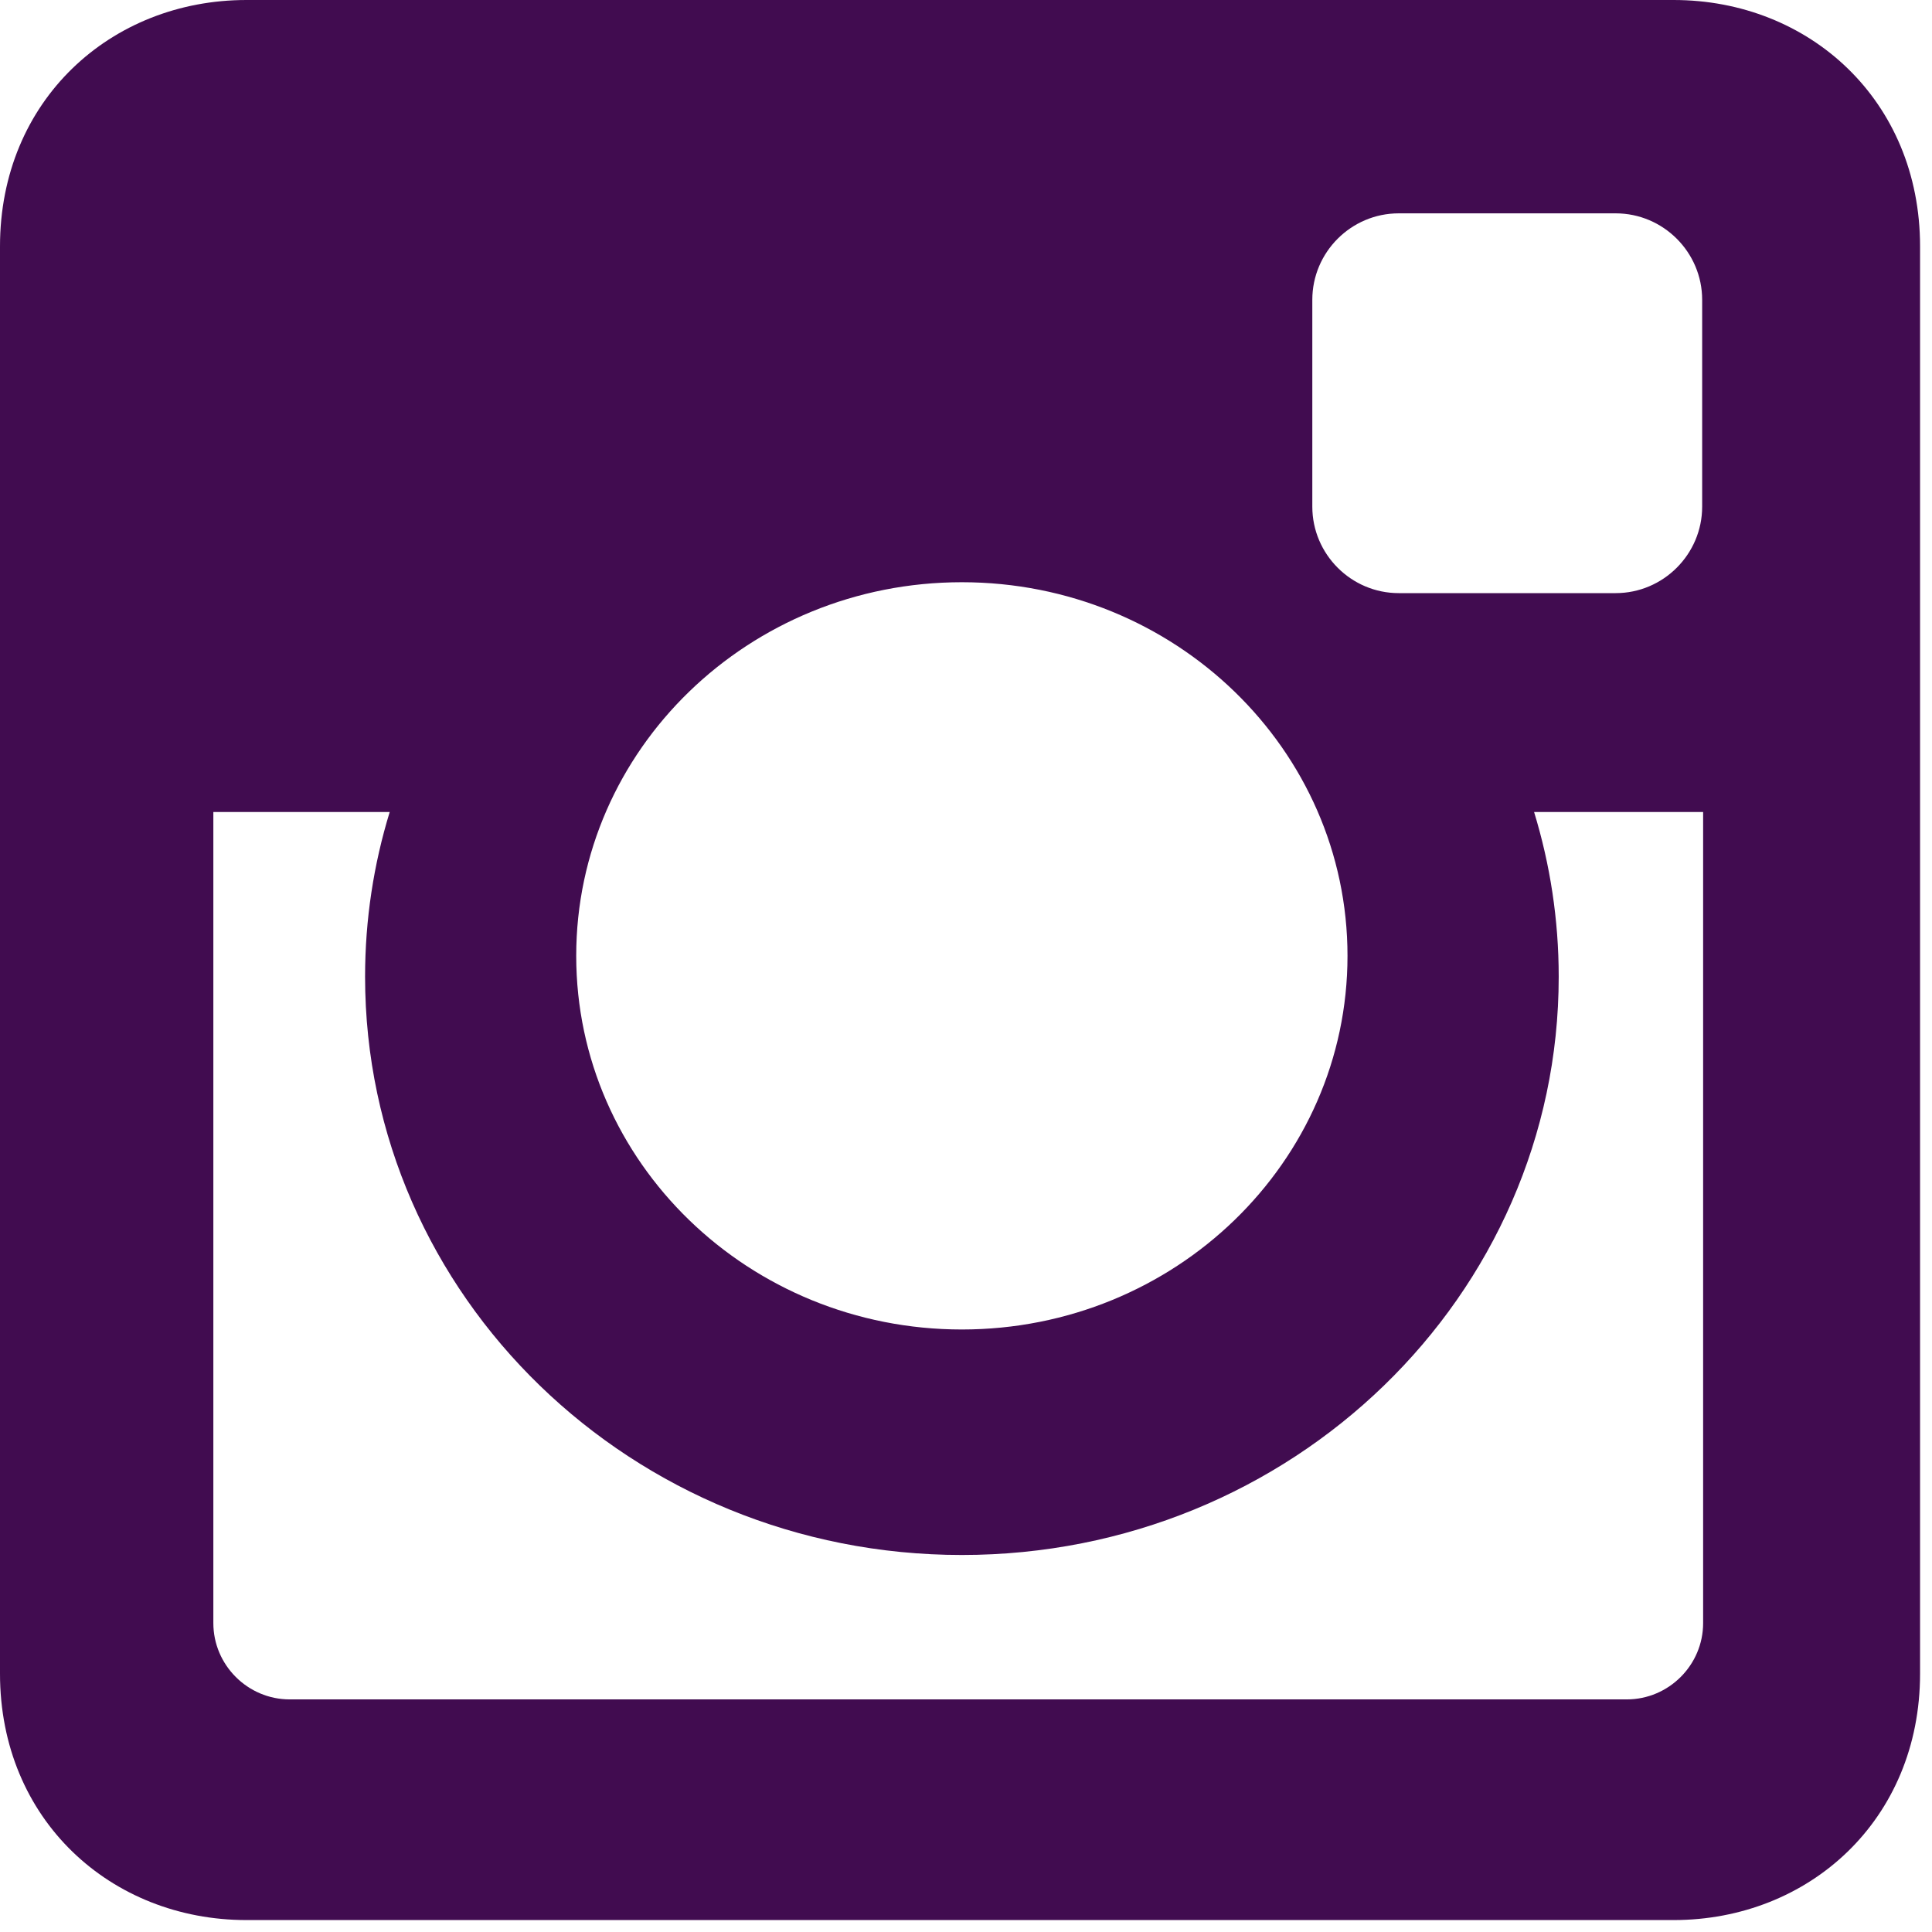 <?xml version="1.0" encoding="UTF-8"?>
<svg width="28px" height="28px" viewBox="0 0 28 28" version="1.1" xmlns="http://www.w3.org/2000/svg" xmlns:xlink="http://www.w3.org/1999/xlink">
    <!-- Generator: Sketch 44.1 (41455) - http://www.bohemiancoding.com/sketch -->
    <title>instagram</title>
    <desc>Created with Sketch.</desc>
    <defs></defs>
    <g id="Page-1" stroke="none" stroke-width="1" fill="none" fill-rule="evenodd">
        <g id="MAIN-1920" transform="translate(-1338, -4289)" fill="#410C50">
            <g id="Group-4" transform="translate(0, 3984)">
                <path d="M1341.572,305 L1362.255,305 C1364.22,305 1365.827,306.454 1365.827,308.571 L1365.827,329.256 C1365.827,331.373 1364.22,332.827 1362.255,332.827 L1341.572,332.827 C1339.607,332.827 1338,331.373 1338,329.256 L1338,308.571 C1338,306.454 1339.607,305 1341.572,305 L1341.572,305 Z M1358.271,308.092 C1357.582,308.092 1357.019,308.655 1357.019,309.345 L1357.019,312.343 C1357.019,313.032 1357.582,313.596 1358.271,313.596 L1361.416,313.596 C1362.105,313.596 1362.669,313.032 1362.669,312.343 L1362.669,309.345 C1362.669,308.655 1362.105,308.092 1361.416,308.092 L1358.271,308.092 L1358.271,308.092 Z M1362.682,316.768 L1360.233,316.768 C1360.465,317.525 1360.59,318.326 1360.59,319.155 C1360.59,323.784 1356.717,327.536 1351.94,327.536 C1347.163,327.536 1343.291,323.784 1343.291,319.155 C1343.291,318.325 1343.416,317.524 1343.648,316.768 L1341.092,316.768 L1341.092,328.523 C1341.092,329.131 1341.59,329.629 1342.199,329.629 L1361.576,329.629 C1362.185,329.629 1362.683,329.131 1362.683,328.523 L1362.683,316.768 L1362.682,316.768 Z M1351.94,313.438 C1348.853,313.438 1346.351,315.862 1346.351,318.853 C1346.351,321.844 1348.853,324.268 1351.94,324.268 C1355.026,324.268 1357.529,321.844 1357.529,318.853 C1357.529,315.862 1355.027,313.438 1351.94,313.438 Z" id="instagram"></path>
            </g>
        </g>
    </g>
</svg>